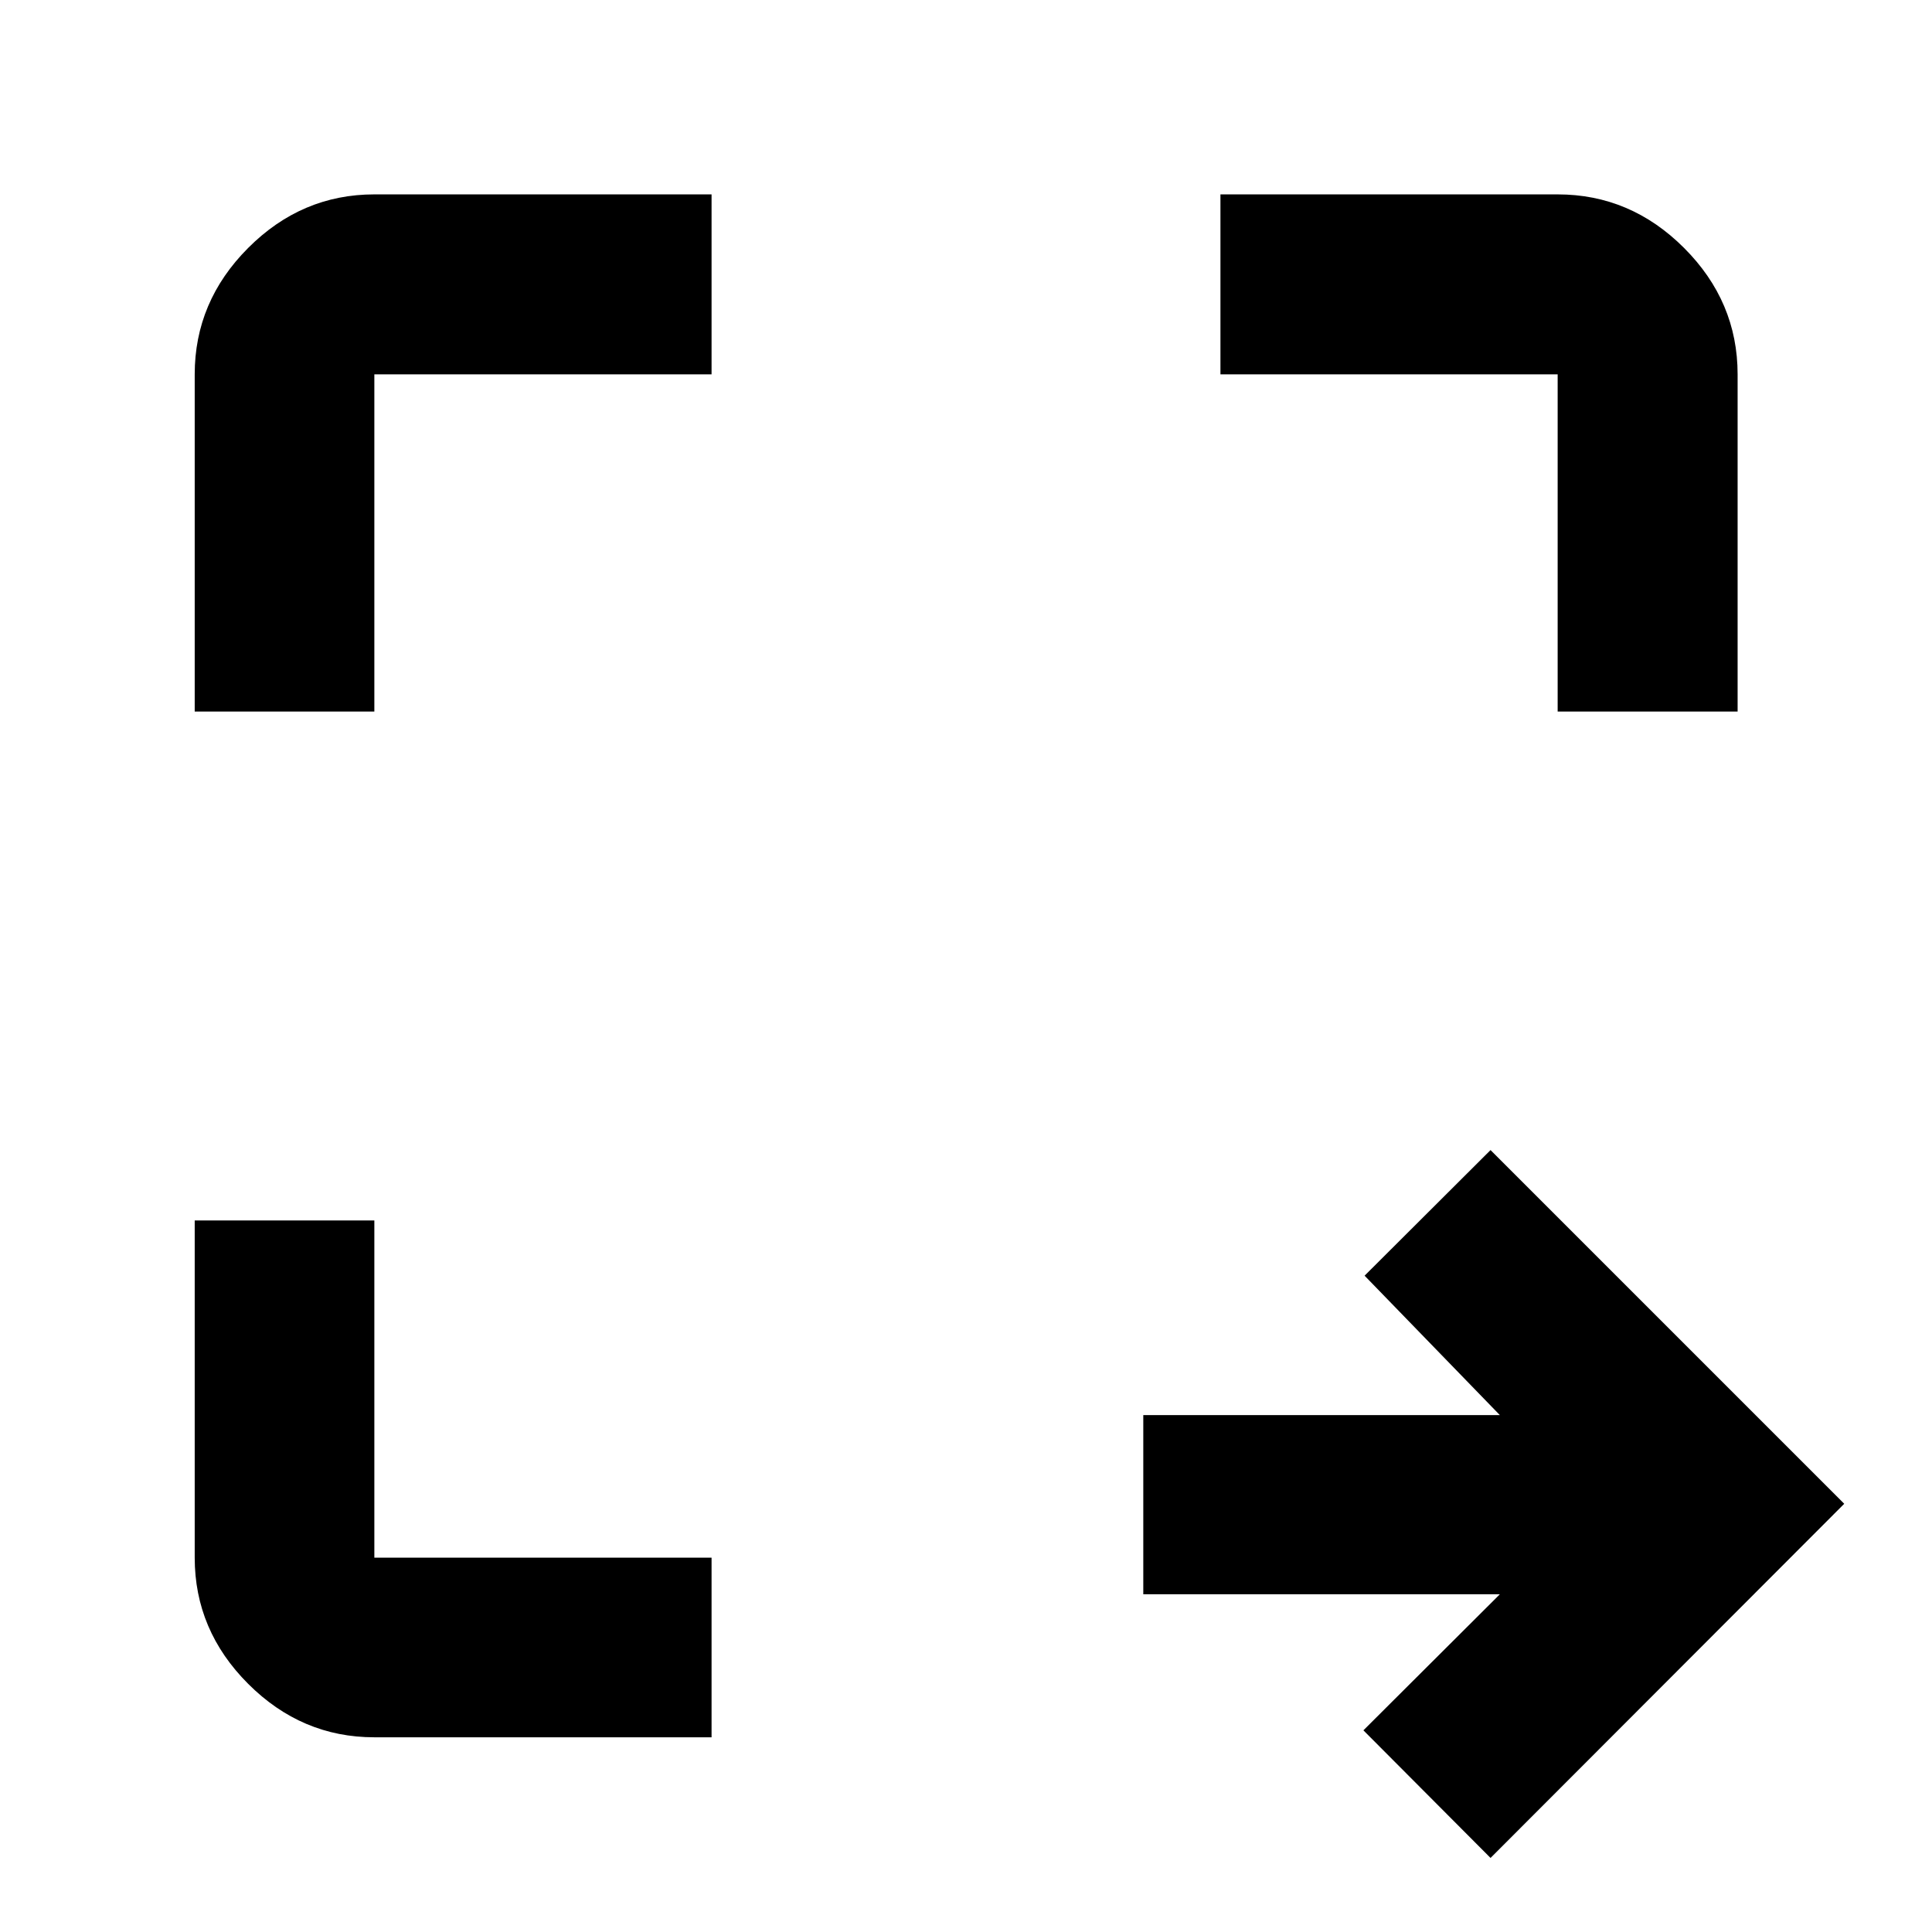<svg xmlns="http://www.w3.org/2000/svg" height="40" viewBox="0 -960 960 960" width="40"><path d="m740.64-36.8-63.17-63.41 67.8-67.61H568.09v-89.02h177.18l-67.21-69.28 62.58-62.41 175.75 175.75L740.64-36.8ZM186.01-96.75q-36.14 0-62.7-26.56-26.56-26.56-26.56-62.7v-167.56h89.26v167.56h167.56v89.26H186.01ZM96.75-606.43v-167.56q0-36.2 26.56-62.81t62.7-26.61h167.56v89.42H186.01v167.56H96.75Zm677.24 0v-167.56H606.43v-89.42h167.56q36.2 0 62.81 26.61t26.61 62.81v167.56h-89.42Z"/></svg>